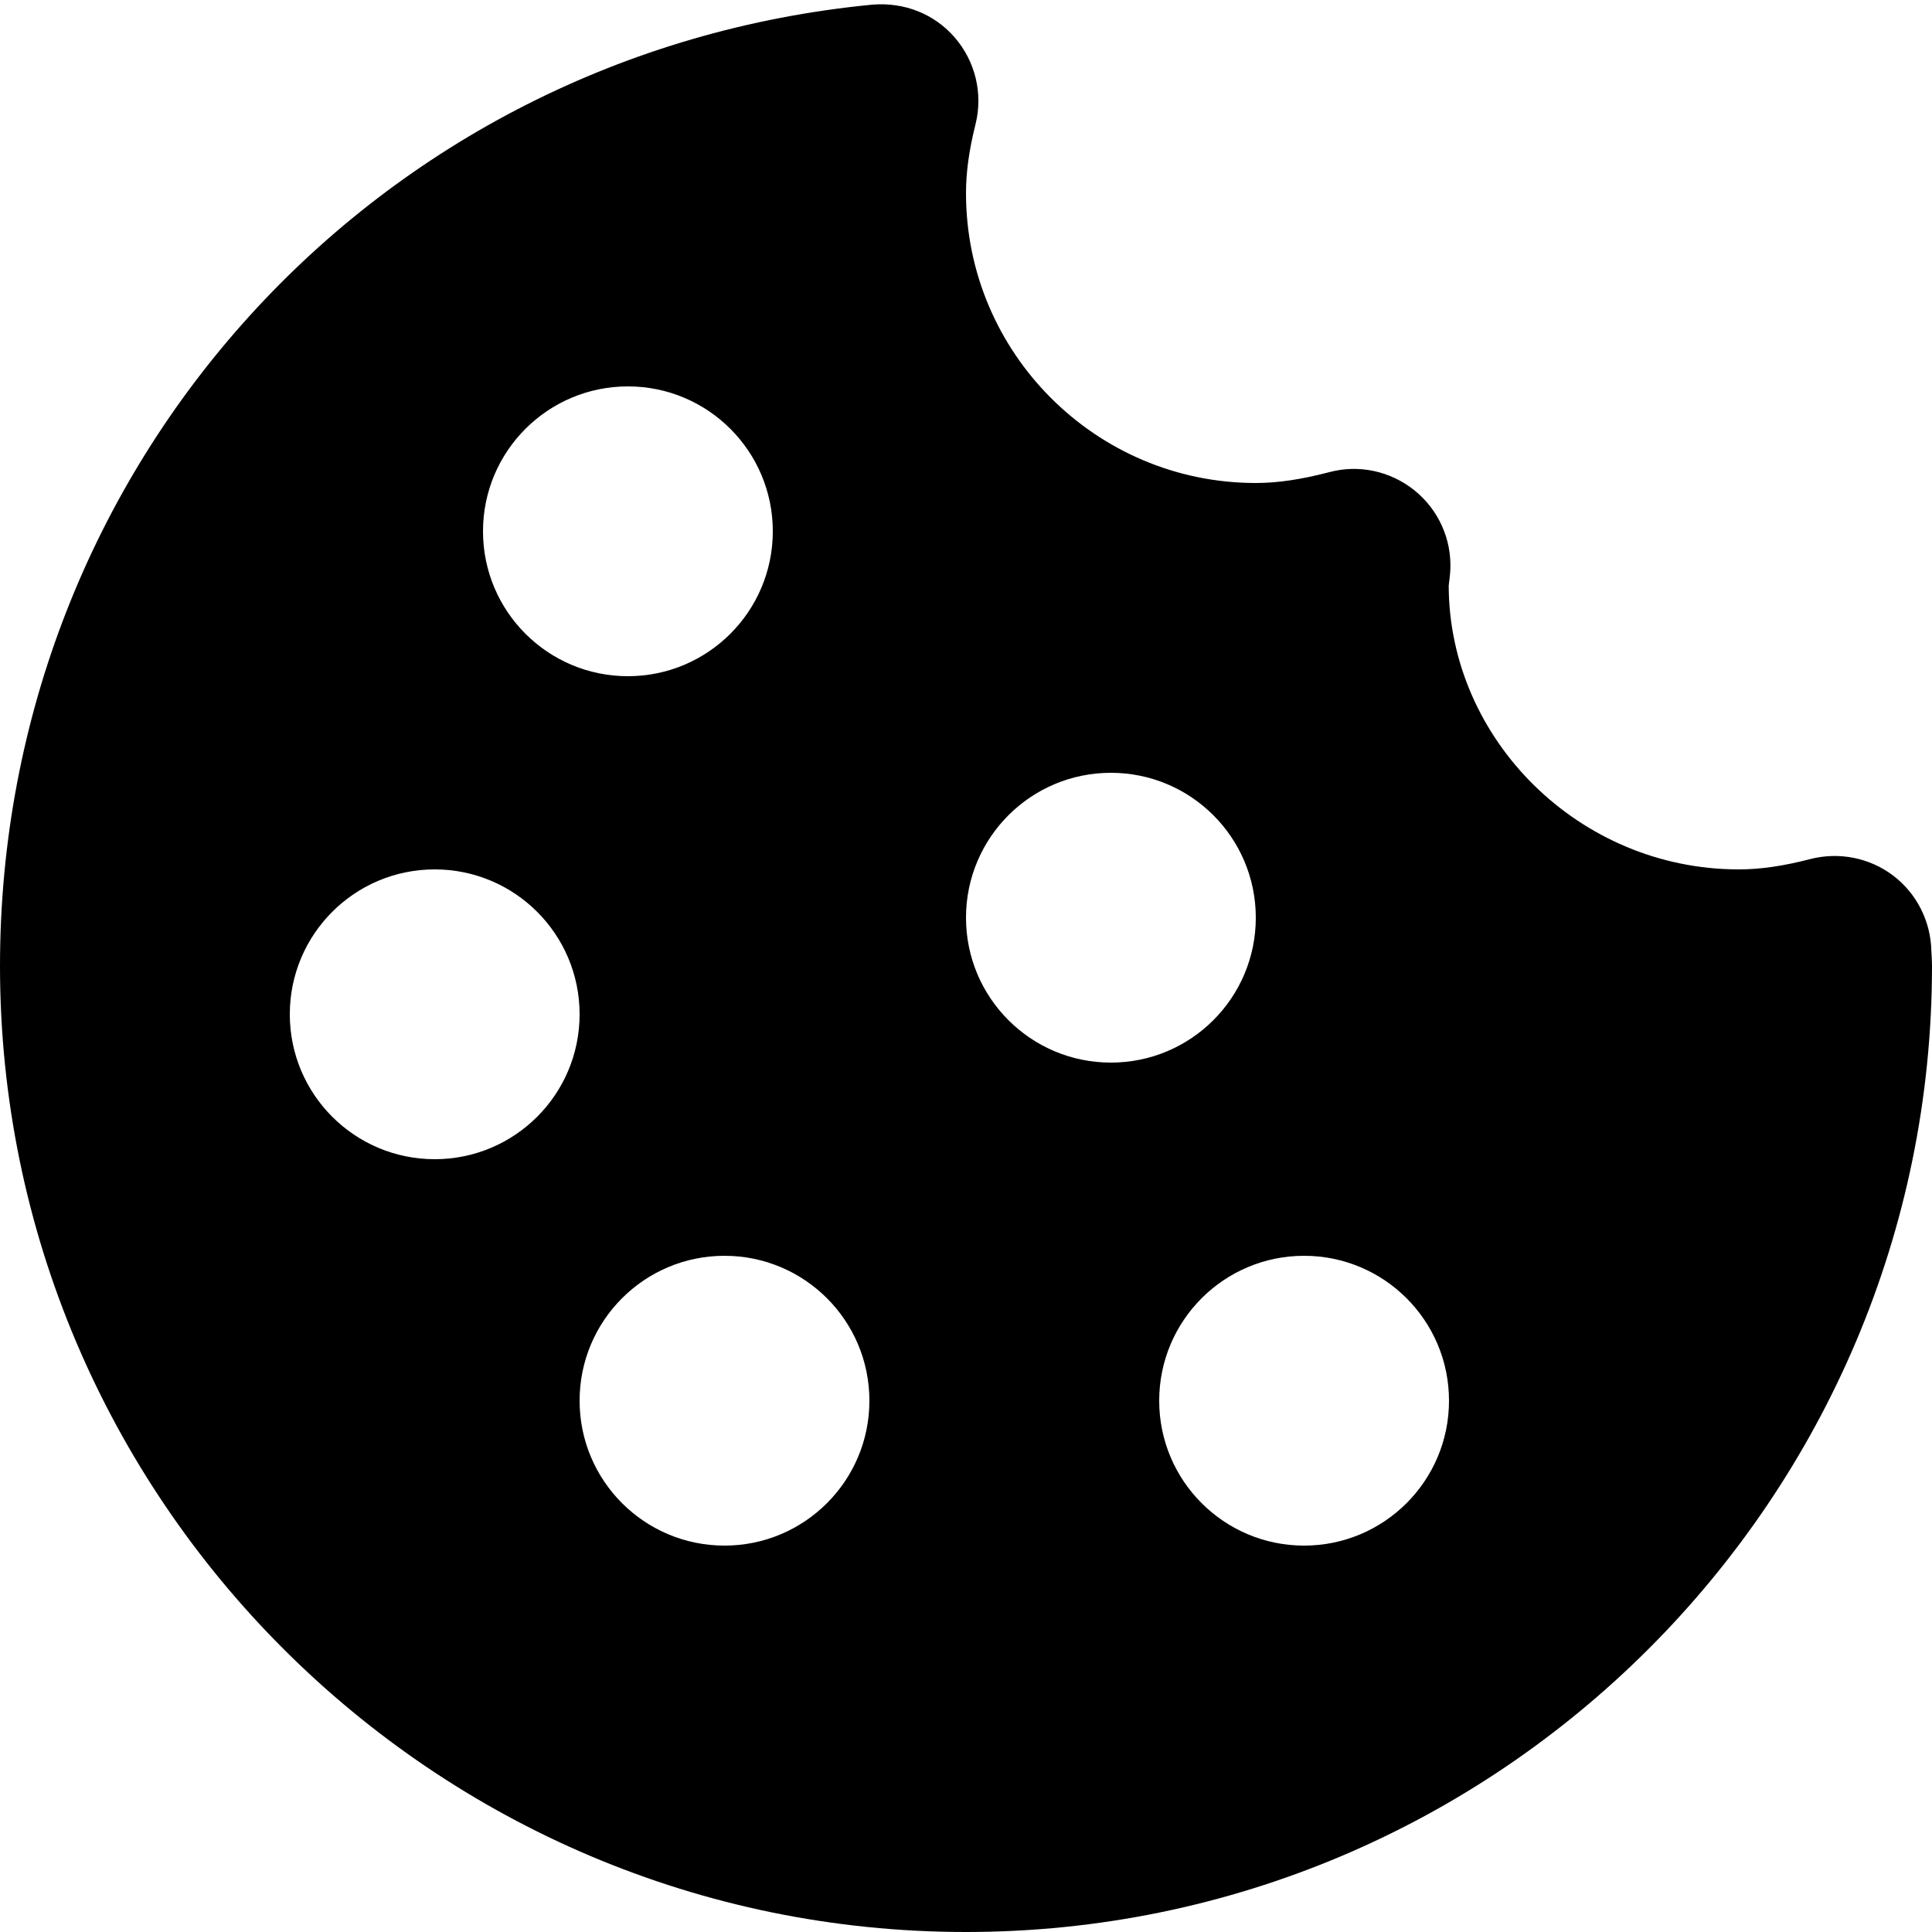 <svg width="20" height="20" viewBox="0 0 20 20" xmlns="http://www.w3.org/2000/svg">
<path d="M19.598 9.064C19.355 8.88 19.04 8.817 18.744 8.892C18.458 8.966 18.222 9 18 9C16.346 9 15 7.654 14.997 6.062C15.002 6.028 15.013 5.928 15.014 5.894C15.027 5.577 14.888 5.273 14.641 5.075C14.394 4.877 14.067 4.805 13.76 4.888C13.467 4.964 13.226 5 13 5C11.346 5 10 3.654 10 2C10 1.783 10.031 1.556 10.099 1.284C10.177 0.969 10.097 0.636 9.885 0.39C9.674 0.145 9.364 0.021 9.032 0.048C3.883 0.544 0 4.822 0 10C0 15.514 4.486 20 10 20C15.514 20 20 15.514 20 10C20 9.951 19.997 9.903 19.993 9.84C19.986 9.535 19.841 9.249 19.598 9.064ZM6.5 4C7.328 4 8 4.671 8 5.5C8 6.329 7.328 7 6.5 7C5.672 7 5 6.329 5 5.5C5 4.671 5.672 4 6.5 4ZM4.5 12C3.672 12 3 11.329 3 10.5C3 9.671 3.672 9 4.5 9C5.328 9 6 9.671 6 10.5C6 11.329 5.328 12 4.5 12ZM7.5 16C6.672 16 6 15.329 6 14.5C6 13.671 6.672 13 7.5 13C8.328 13 9 13.671 9 14.5C9 15.329 8.328 16 7.5 16ZM10 9.5C10 8.671 10.672 8 11.5 8C12.328 8 13 8.671 13 9.5C13 10.329 12.328 11 11.5 11C10.672 11 10 10.329 10 9.5ZM13.5 16C12.672 16 12 15.329 12 14.5C12 13.671 12.672 13 13.5 13C14.328 13 15 13.671 15 14.5C15 15.329 14.328 16 13.5 16Z" />
</svg>
